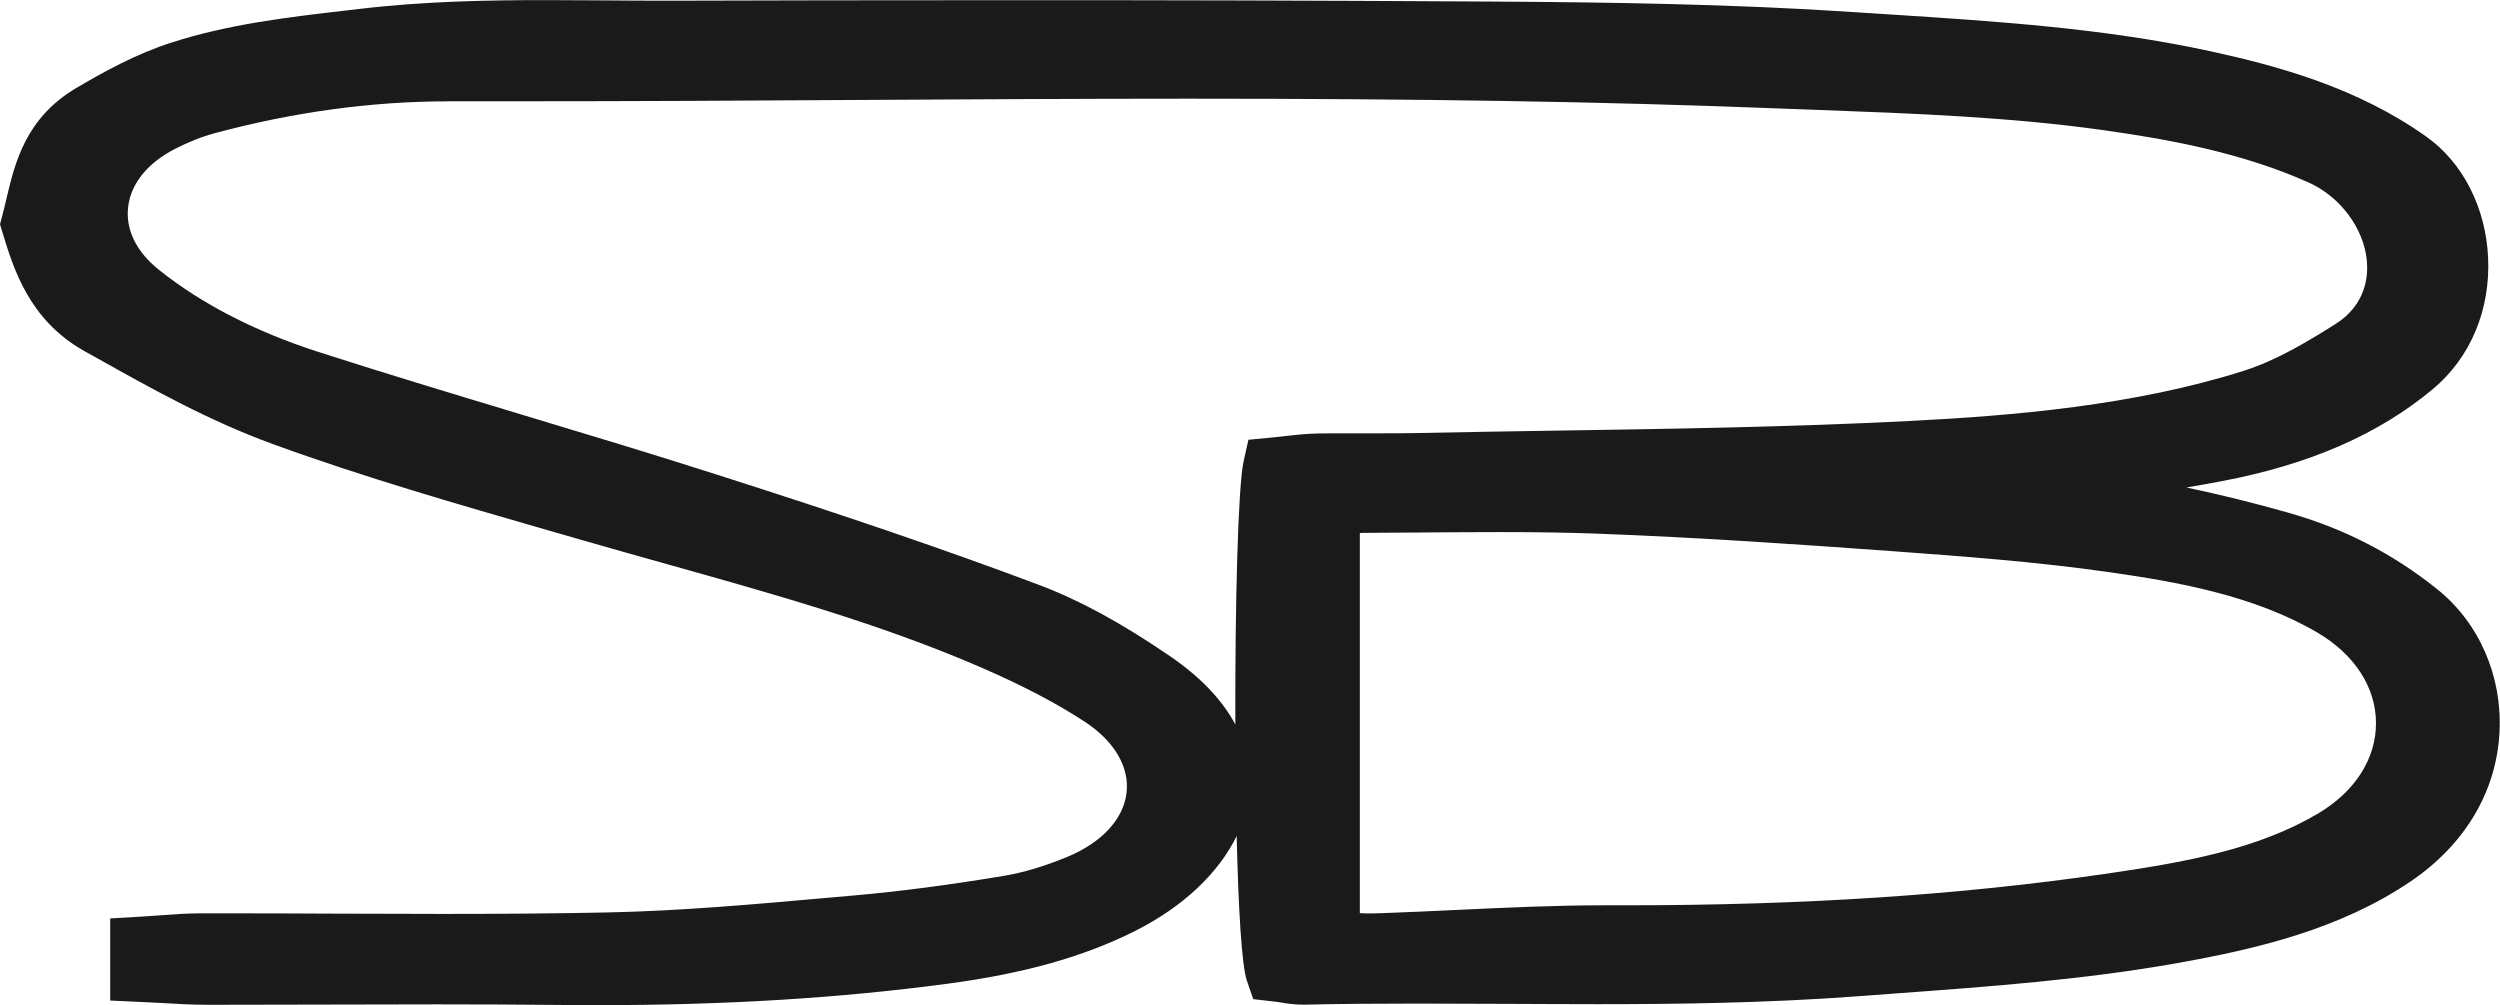 <svg width="97" height="39" viewBox="0 0 97 39" fill="none" xmlns="http://www.w3.org/2000/svg">
<g clip-path="url(#clip0_80_1012)">
<path d="M23.206 39C22.707 39 22.208 39 21.704 38.992C20.128 38.977 18.557 38.969 16.981 38.969C15.634 38.969 14.281 38.973 12.934 38.977C11.582 38.981 10.23 38.985 8.878 38.985H7.968C7.413 38.985 6.863 38.95 6.332 38.92C6.089 38.905 5.847 38.893 5.595 38.882L4.276 38.821V35.635L5.572 35.559C5.8 35.544 6.024 35.529 6.239 35.513C6.723 35.475 7.227 35.441 7.745 35.437H8.626C10.057 35.437 11.489 35.441 12.92 35.449C14.347 35.456 15.774 35.46 17.2 35.46C19.681 35.46 21.704 35.441 23.56 35.403C26.362 35.346 29.234 35.09 32.008 34.843L33.132 34.744C34.913 34.587 36.811 34.34 38.937 33.985C39.697 33.86 40.527 33.612 41.404 33.25C42.737 32.697 43.576 31.802 43.707 30.785C43.837 29.779 43.25 28.765 42.094 28.007C40.998 27.287 39.664 26.589 38.019 25.877C34.167 24.208 29.943 23.027 25.859 21.883C24.786 21.582 23.714 21.281 22.646 20.973L21.308 20.588C17.769 19.567 14.109 18.515 10.607 17.238C8.108 16.332 5.833 15.055 3.637 13.824L3.254 13.611C1.119 12.403 0.518 10.414 0.079 8.962L0 8.703L0.07 8.44C0.135 8.204 0.191 7.96 0.247 7.72C0.578 6.322 0.988 4.58 2.961 3.414C4.066 2.763 5.278 2.096 6.635 1.658C8.845 0.941 11.153 0.671 13.382 0.412L13.941 0.347C16.501 0.042 19.056 0.004 21.21 0.004C21.942 0.004 22.669 0.008 23.401 0.015C24.124 0.019 24.847 0.027 25.565 0.027H25.975C29.929 0.015 33.888 0.008 37.841 0.008C44.901 -2.62745e-05 51.465 0.023 57.928 0.061C62.432 0.088 67.253 0.156 71.962 0.472L73.389 0.564C77.45 0.827 81.651 1.097 85.731 1.981C88.402 2.561 91.489 3.407 94.16 5.316C95.559 6.314 96.45 8.063 96.538 9.987C96.636 12.018 95.853 13.882 94.394 15.097C92.286 16.854 89.615 18.02 86.216 18.667C85.754 18.755 85.297 18.835 84.835 18.915C86.136 19.189 87.451 19.513 88.775 19.89C90.934 20.5 92.827 21.472 94.557 22.855C96.189 24.158 97.093 26.231 96.981 28.403C96.865 30.716 95.634 32.781 93.517 34.21C90.775 36.062 87.544 36.824 84.453 37.373C80.868 38.009 77.193 38.28 73.641 38.539L72.116 38.653C68.512 38.924 64.963 38.962 61.97 38.962C60.8 38.962 59.634 38.954 58.464 38.95C57.303 38.943 56.137 38.939 54.976 38.939C53.302 38.939 51.922 38.95 50.631 38.981H50.556C50.23 38.981 49.95 38.939 49.722 38.901C49.656 38.889 49.586 38.878 49.526 38.87L48.626 38.767L48.379 38.051C48.178 37.472 48.048 35.231 47.983 32.435C47.283 33.875 45.903 35.186 44.038 36.123C42.052 37.121 39.739 37.773 36.76 38.169C32.591 38.726 28.162 39 23.206 39ZM52.911 35.441C53.158 35.441 53.396 35.441 53.629 35.43C54.603 35.395 55.578 35.35 56.548 35.304C58.417 35.216 60.352 35.125 62.273 35.125H63.141C69.966 35.125 76.019 34.728 81.632 33.913C84.784 33.456 87.582 32.96 89.945 31.562C91.377 30.712 92.193 29.436 92.188 28.052C92.188 26.669 91.354 25.389 89.913 24.543C87.442 23.095 84.448 22.573 81.837 22.2C79.026 21.796 76.065 21.579 73.459 21.388C69.999 21.137 65.971 20.855 61.975 20.706C60.856 20.664 59.648 20.645 58.179 20.645C57.21 20.645 56.235 20.653 55.261 20.66C54.496 20.668 53.731 20.672 52.962 20.675C52.897 20.675 52.831 20.675 52.762 20.683V35.433C52.808 35.433 52.855 35.433 52.901 35.433L52.911 35.441ZM17.387 3.932C14.426 3.932 11.386 4.348 8.351 5.163C7.833 5.3 7.311 5.51 6.789 5.777C5.735 6.318 5.092 7.106 4.975 8.002C4.858 8.89 5.283 9.766 6.164 10.467C7.828 11.797 9.913 12.868 12.347 13.653C14.976 14.499 17.68 15.314 20.296 16.103C22.749 16.842 25.29 17.608 27.77 18.401C32.843 20.02 36.699 21.338 40.266 22.676C41.865 23.274 43.492 24.158 45.399 25.461C46.691 26.346 47.474 27.252 47.931 28.11C47.917 23.507 48.034 18.858 48.253 17.894L48.439 17.063L49.465 16.964C49.6 16.953 49.74 16.934 49.88 16.918C50.248 16.877 50.673 16.827 51.116 16.819C51.484 16.812 51.852 16.812 52.216 16.812H53.694C54.076 16.812 54.459 16.812 54.841 16.804C56.673 16.766 58.506 16.739 60.334 16.709C64.847 16.64 69.514 16.568 74.079 16.335C78.098 16.13 82.784 15.741 87.055 14.388C88.314 13.992 89.549 13.245 90.608 12.578C91.806 11.824 91.89 10.711 91.834 10.113C91.713 8.852 90.803 7.632 89.573 7.08C86.966 5.914 84.094 5.399 81.632 5.053C77.986 4.538 74.191 4.401 70.521 4.264L68.871 4.203C62.241 3.944 55.223 3.829 46.131 3.829C41.814 3.829 37.426 3.856 33.179 3.879C28.927 3.906 24.534 3.929 20.208 3.929C19.298 3.929 18.384 3.929 17.475 3.929H17.387V3.932Z" fill="#1A1A1A"/>
</g>
<defs>
<clipPath id="clip0_80_1012">
<rect width="97" height="39" fill="white"/>
</clipPath>
</defs>
</svg>
